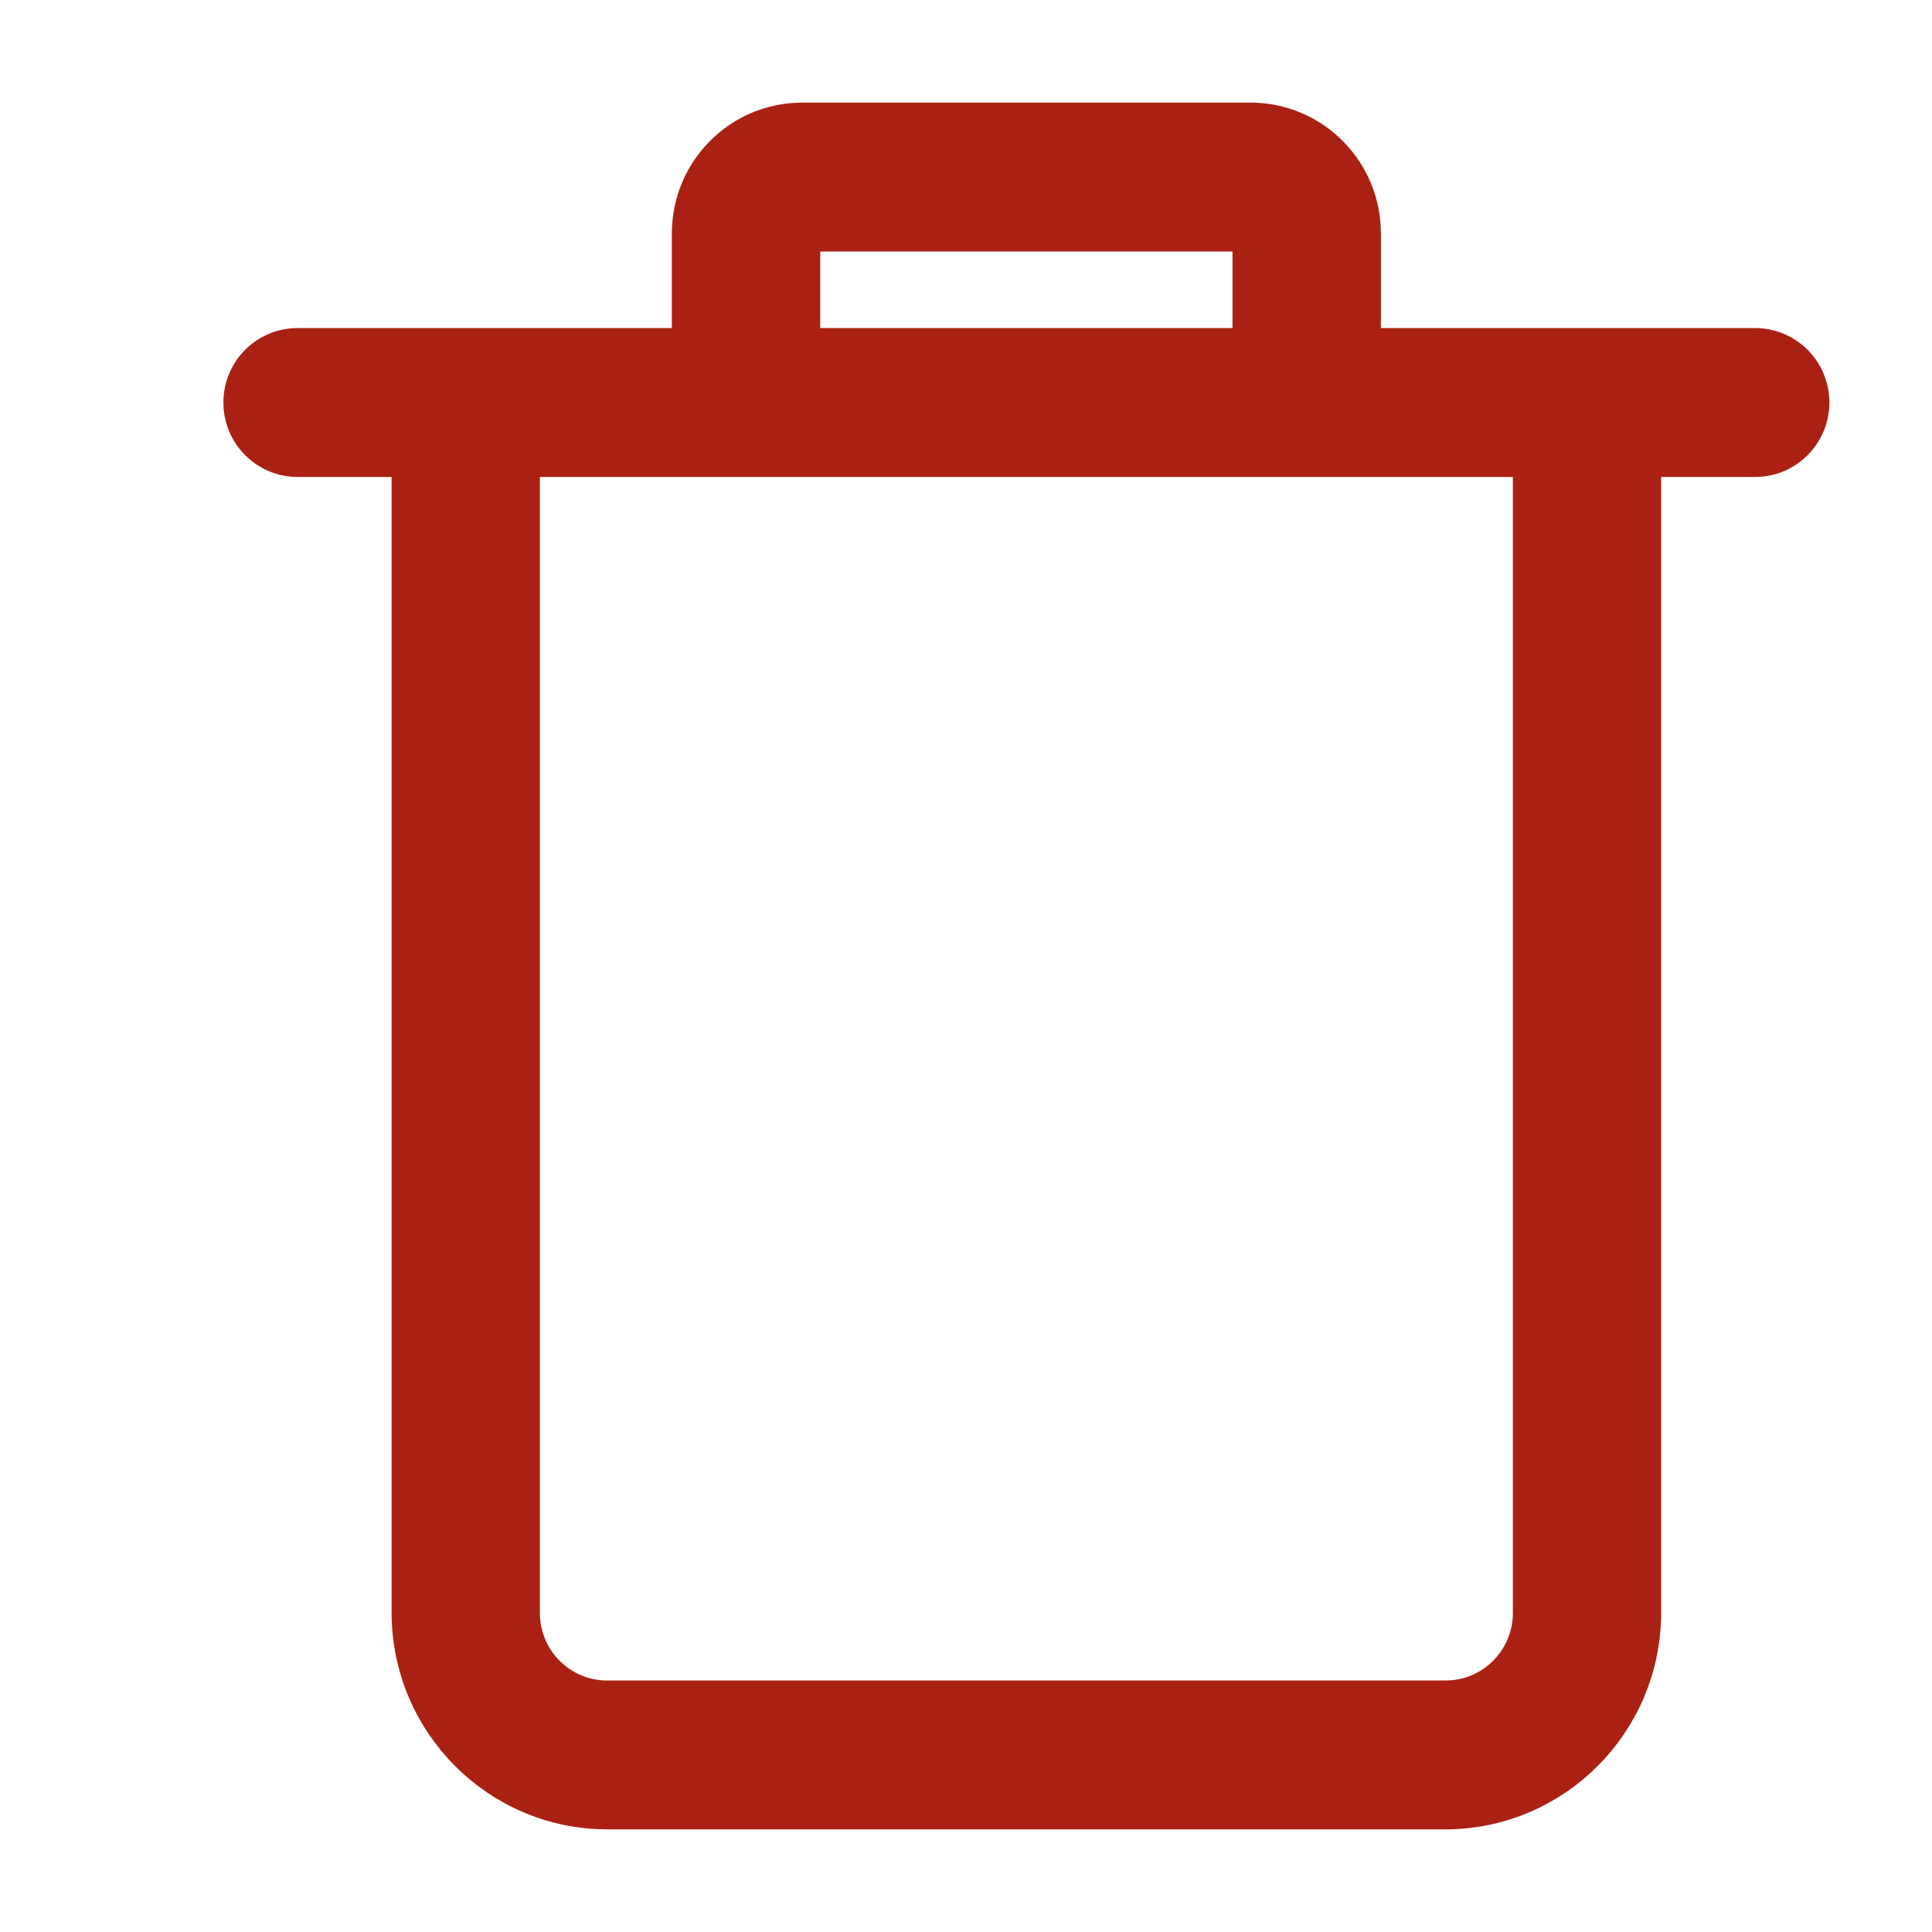<svg width="16" height="16" viewBox="0 0 16 16" fill="none" xmlns="http://www.w3.org/2000/svg">
<g id="Icon/Action/16px/Delete">
<path id="Vector" d="M2.464 3.8H3.393V13.357C3.395 14.263 4.126 14.998 5.027 15H11.991C12.886 14.987 13.605 14.256 13.607 13.357V3.8H14.536C14.792 3.8 15 3.591 15 3.333C15 3.075 14.792 2.867 14.536 2.867H11.286V1.933C11.286 1.427 10.884 1.013 10.38 1H6.643C6.13 1 5.714 1.418 5.714 1.933V2.867H2.464C2.208 2.867 2 3.075 2 3.333C2 3.591 2.208 3.8 2.464 3.8H2.464ZM6.643 1.933H10.357V2.867H6.643V1.933ZM5.714 3.8H12.679V13.357C12.679 13.749 12.363 14.067 11.973 14.067H5.009C4.626 14.057 4.321 13.742 4.321 13.357V3.8H5.714Z" fill="#AA2113" stroke="#AA2113" stroke-width="0.3"/>
</g>
</svg>
